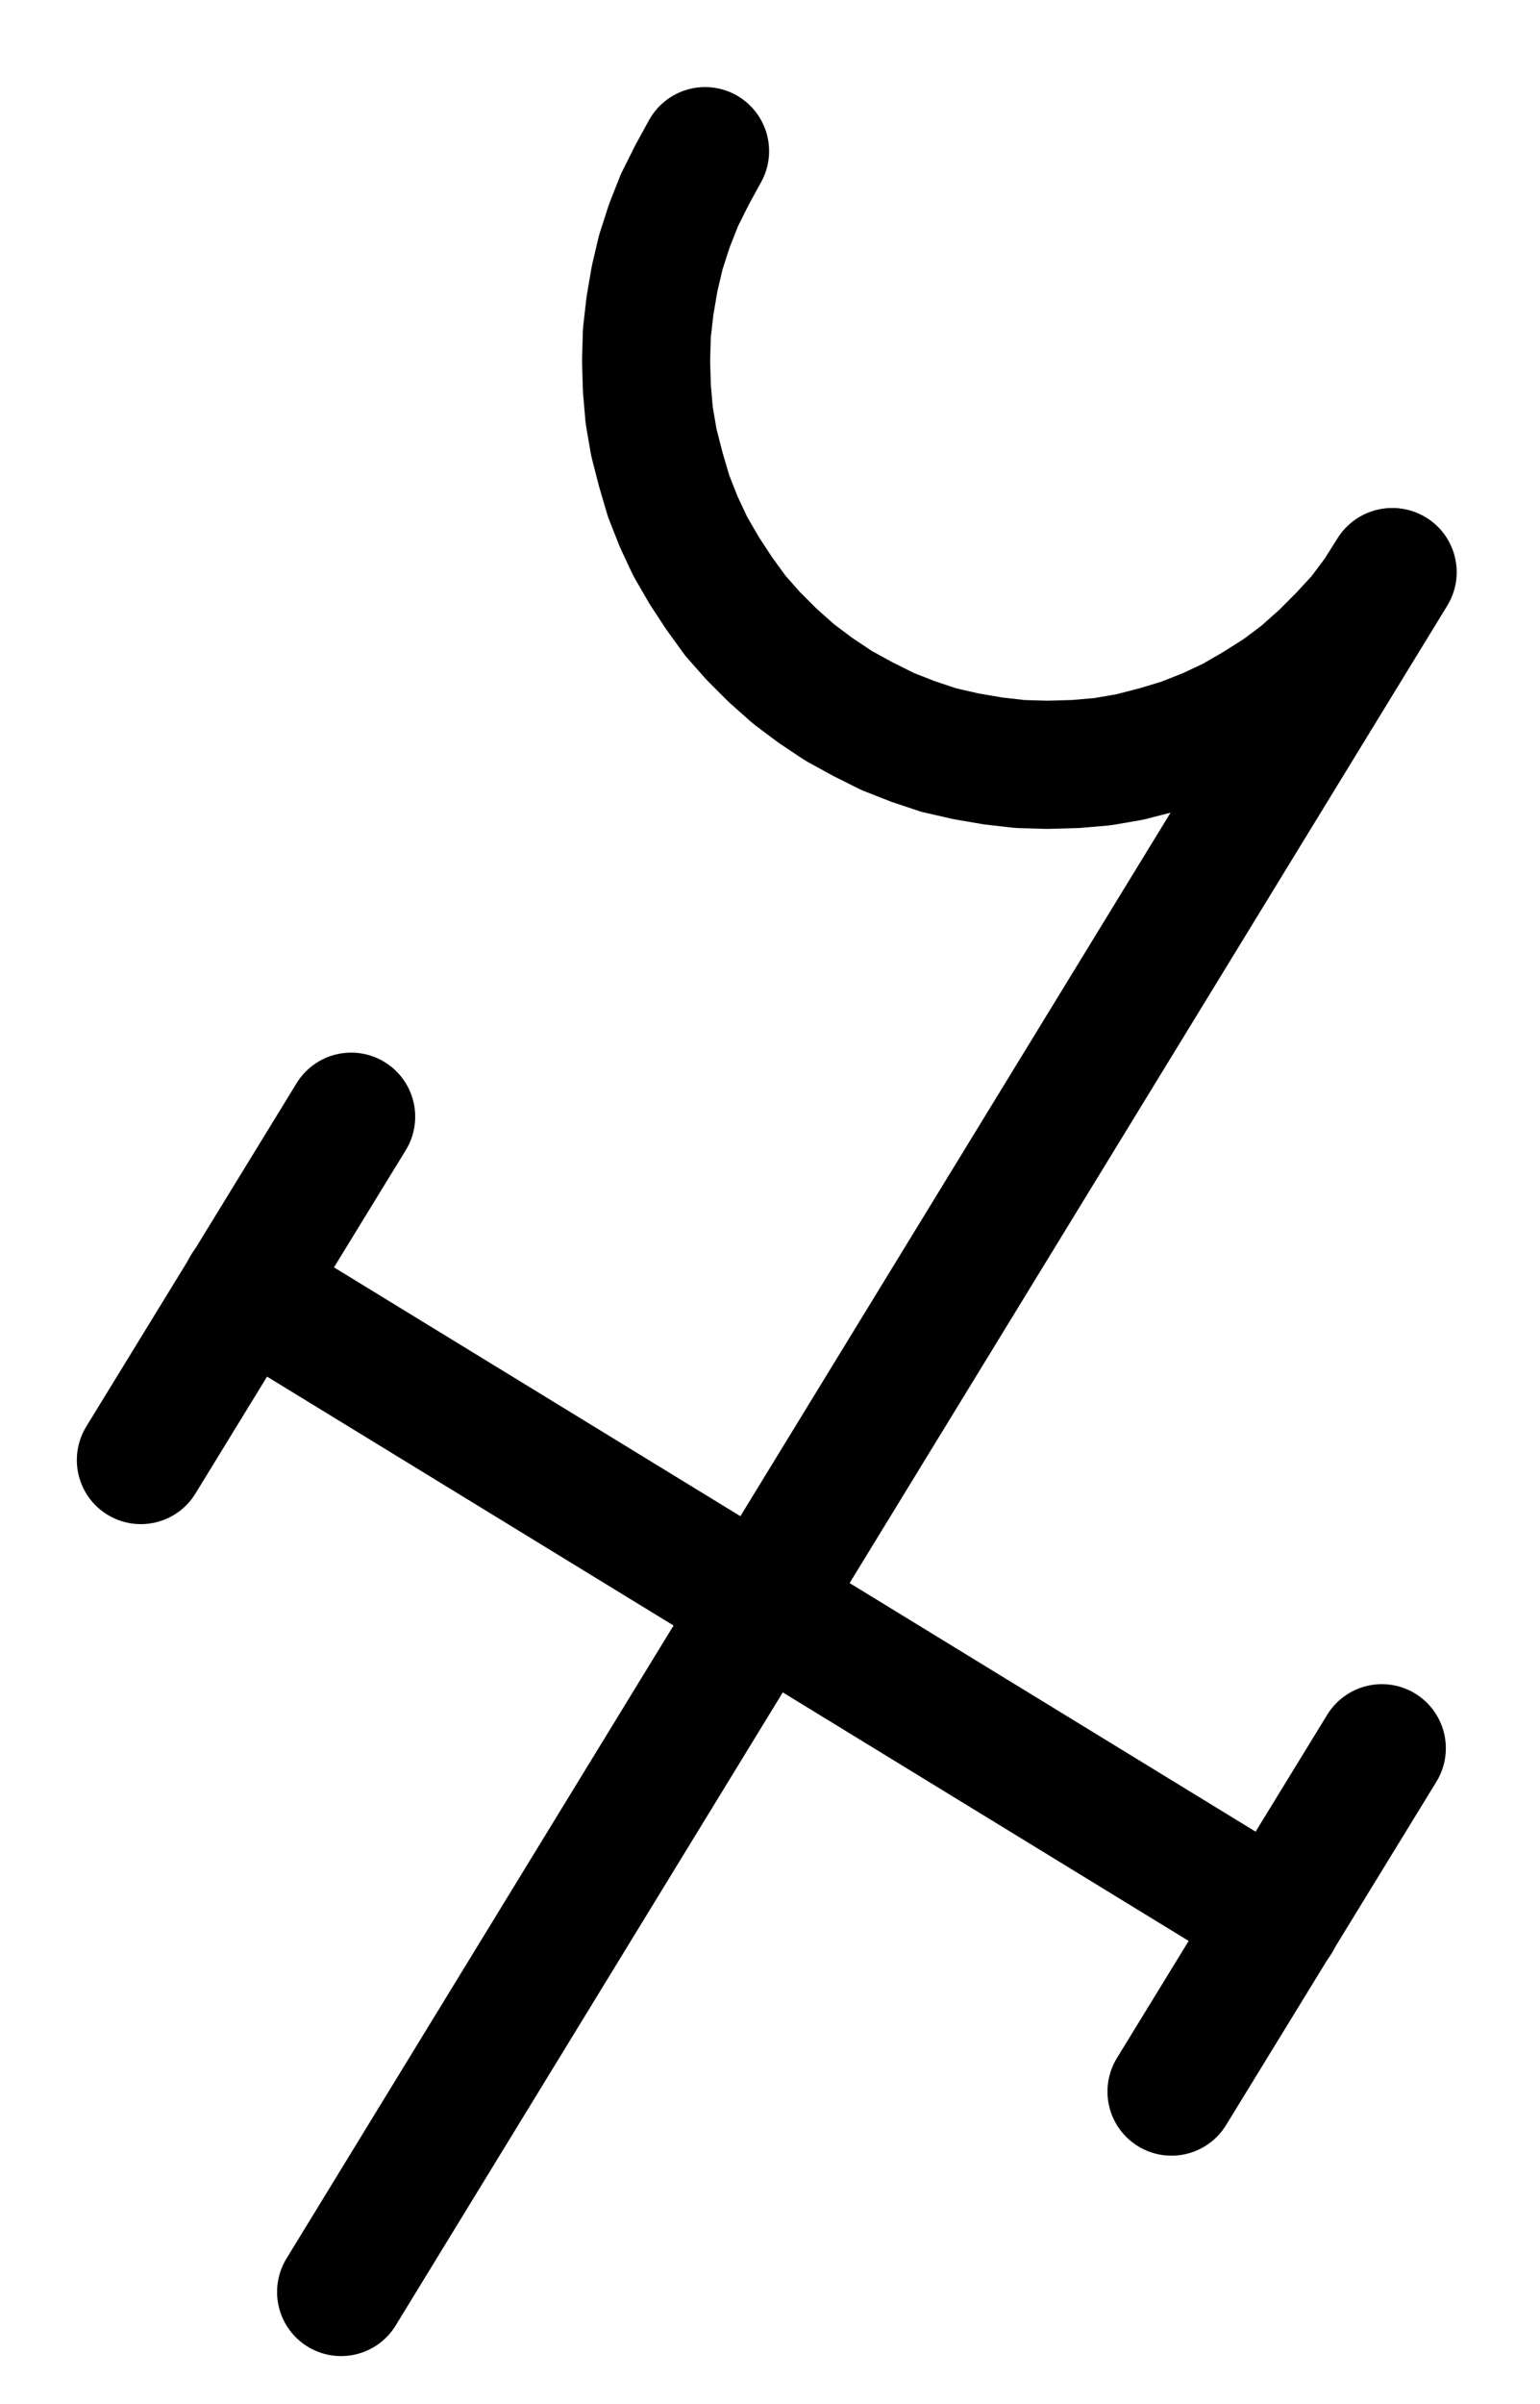 <?xml version="1.0" encoding="UTF-8" standalone="no"?>
<!-- Created with Inkscape (http://www.inkscape.org/) -->

<svg
   version="1.1"
   id="svg1"
   width="317.493"
   height="495.213"
   viewBox="0 0 317.493 495.213"
   sodipodi:docname="Tin30.pdf"
   xmlns:inkscape="http://www.inkscape.org/namespaces/inkscape"
   xmlns:sodipodi="http://sodipodi.sourceforge.net/DTD/sodipodi-0.dtd"
   xmlns="http://www.w3.org/2000/svg"
   xmlns:svg="http://www.w3.org/2000/svg">
  <defs
     id="defs1">
    <clipPath
       clipPathUnits="userSpaceOnUse"
       id="clipPath2">
      <path
         d="M 0,0.16 V 1122.56 H 793.6 V 0.16 Z"
         clip-rule="evenodd"
         id="path2" />
    </clipPath>
    <clipPath
       clipPathUnits="userSpaceOnUse"
       id="clipPath4">
      <path
         d="M 0,0.16 V 1122.56 H 793.6 V 0.16 Z"
         clip-rule="evenodd"
         id="path4" />
    </clipPath>
    <clipPath
       clipPathUnits="userSpaceOnUse"
       id="clipPath6">
      <path
         d="M 0,0.16 V 1122.56 H 793.6 V 0.16 Z"
         clip-rule="evenodd"
         id="path6" />
    </clipPath>
    <clipPath
       clipPathUnits="userSpaceOnUse"
       id="clipPath8">
      <path
         d="M 0,0.16 V 1122.56 H 793.6 V 0.16 Z"
         clip-rule="evenodd"
         id="path8" />
    </clipPath>
    <clipPath
       clipPathUnits="userSpaceOnUse"
       id="clipPath10">
      <path
         d="M 0,0.16 V 1122.56 H 793.6 V 0.16 Z"
         transform="translate(-384.16,-340.8)"
         clip-rule="evenodd"
         id="path10" />
    </clipPath>
  </defs>
  <sodipodi:namedview
     id="namedview1"
     pagecolor="#505050"
     bordercolor="#eeeeee"
     borderopacity="1"
     inkscape:showpageshadow="0"
     inkscape:pageopacity="0"
     inkscape:pagecheckerboard="0"
     inkscape:deskcolor="#505050">
    <inkscape:page
       x="0"
       y="0"
       inkscape:label="1"
       id="page1"
       width="317.493"
       height="495.213"
       margin="0"
       bleed="0" />
  </sodipodi:namedview>
  <g
     id="g1"
     inkscape:groupmode="layer"
     inkscape:label="1">
    <path
       id="path1"
       d="M 525.92,427.52 309.12,781.76"
       style="fill:none;stroke:#000000;stroke-width:26.4;stroke-linecap:round;stroke-linejoin:round;stroke-miterlimit:10;stroke-dasharray:none;stroke-opacity:1"
       transform="translate(-238.8,-309.667)"
       clip-path="url(#clipPath2)" />
    <path
       id="path3"
       d="M 289.44,575.04 502.08,705.12"
       style="fill:none;stroke:#000000;stroke-width:26.4;stroke-linecap:round;stroke-linejoin:round;stroke-miterlimit:10;stroke-dasharray:none;stroke-opacity:1"
       transform="translate(-238.8,-309.667)"
       clip-path="url(#clipPath4)" />
    <path
       id="path5"
       d="M 311.2,539.68 267.84,610.4"
       style="fill:none;stroke:#000000;stroke-width:26.4;stroke-linecap:round;stroke-linejoin:round;stroke-miterlimit:10;stroke-dasharray:none;stroke-opacity:1"
       transform="translate(-238.8,-309.667)"
       clip-path="url(#clipPath6)" />
    <path
       id="path7"
       d="m 523.68,669.76 -43.36,70.72"
       style="fill:none;stroke:#000000;stroke-width:26.4;stroke-linecap:round;stroke-linejoin:round;stroke-miterlimit:10;stroke-dasharray:none;stroke-opacity:1"
       transform="translate(-238.8,-309.667)"
       clip-path="url(#clipPath8)" />
    <path
       id="path9"
       d="m 0,0 -2.72,4.96 -2.56,5.12 -2.08,5.28 -1.76,5.44 -1.28,5.44 -0.96,5.6 -0.64,5.6 -0.16,5.76 0.16,5.6 0.48,5.6 0.96,5.6 1.44,5.6 1.6,5.44 2.08,5.28 2.4,5.12 2.88,4.96 3.04,4.64 3.36,4.64 3.68,4.16 4,4 4.32,3.84 4.48,3.36 4.8,3.2 4.96,2.72 5.12,2.56 5.28,2.08 5.28,1.76 5.6,1.28 5.6,0.96 5.6,0.64 5.6,0.16 5.76,-0.16 5.6,-0.48 5.6,-0.96 5.6,-1.44 5.28,-1.6 5.28,-2.08 5.12,-2.4 4.96,-2.88 4.8,-3.04 4.48,-3.36 4.32,-3.84 4,-4 3.84,-4.16 3.36,-4.48 3.04,-4.8"
       style="fill:none;stroke:#000000;stroke-width:26.4;stroke-linecap:round;stroke-linejoin:round;stroke-miterlimit:10;stroke-dasharray:none;stroke-opacity:1"
       transform="translate(145.36,31.133)"
       clip-path="url(#clipPath10)" />
  </g>
</svg>
